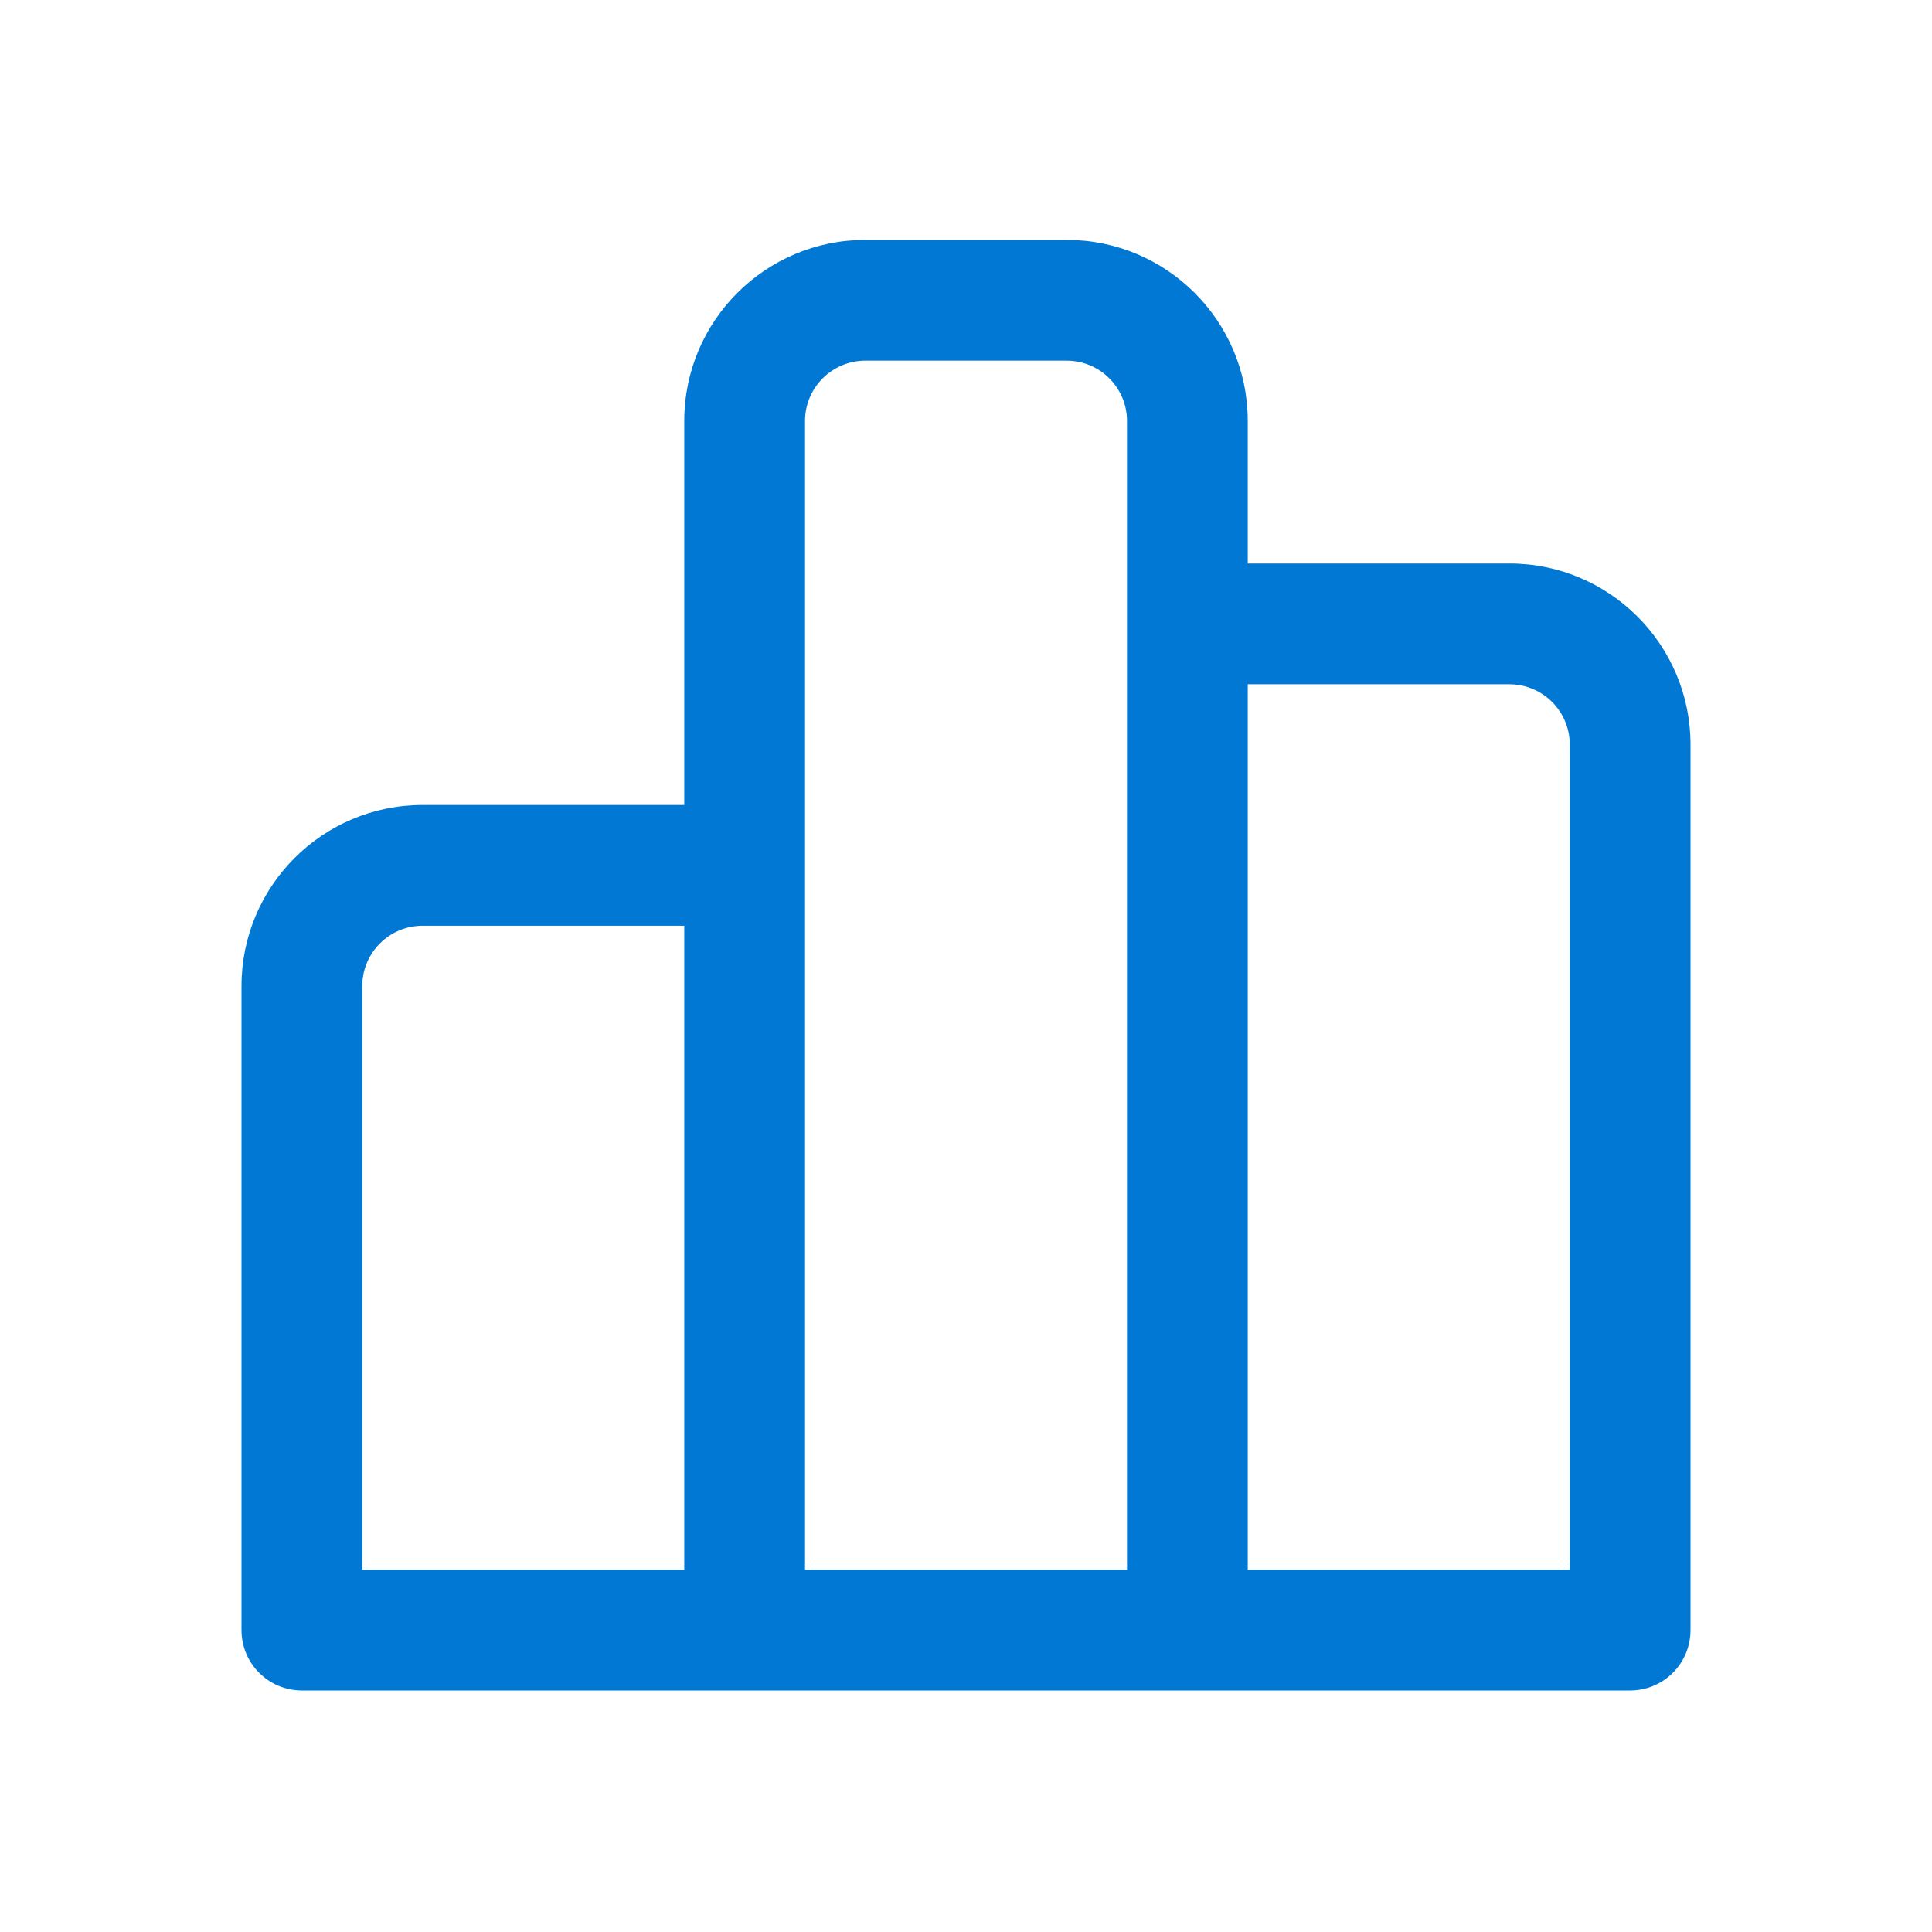 <svg width="64" height="64" viewBox="0 0 64 64" fill="none" xmlns="http://www.w3.org/2000/svg">
<path d="M22.667 13.947C22.667 10.633 25.353 7.947 28.667 7.947H35.333C38.647 7.947 41.333 10.633 41.333 13.947V18.667H50C53.314 18.667 56 21.353 56 24.667V54C56 55.105 55.105 56 54 56H10C8.895 56 8 55.105 8 54V32.667C8 29.353 10.686 26.667 14 26.667H22.667V13.947ZM26.667 52H37.333V13.947C37.333 12.842 36.438 11.947 35.333 11.947H28.667C27.562 11.947 26.667 12.842 26.667 13.947V52ZM22.667 30.667H14C12.895 30.667 12 31.562 12 32.667V52H22.667V30.667ZM41.333 52H52V24.667C52 23.562 51.105 22.667 50 22.667H41.333V52Z" fill="#0078D4"/>
</svg>
